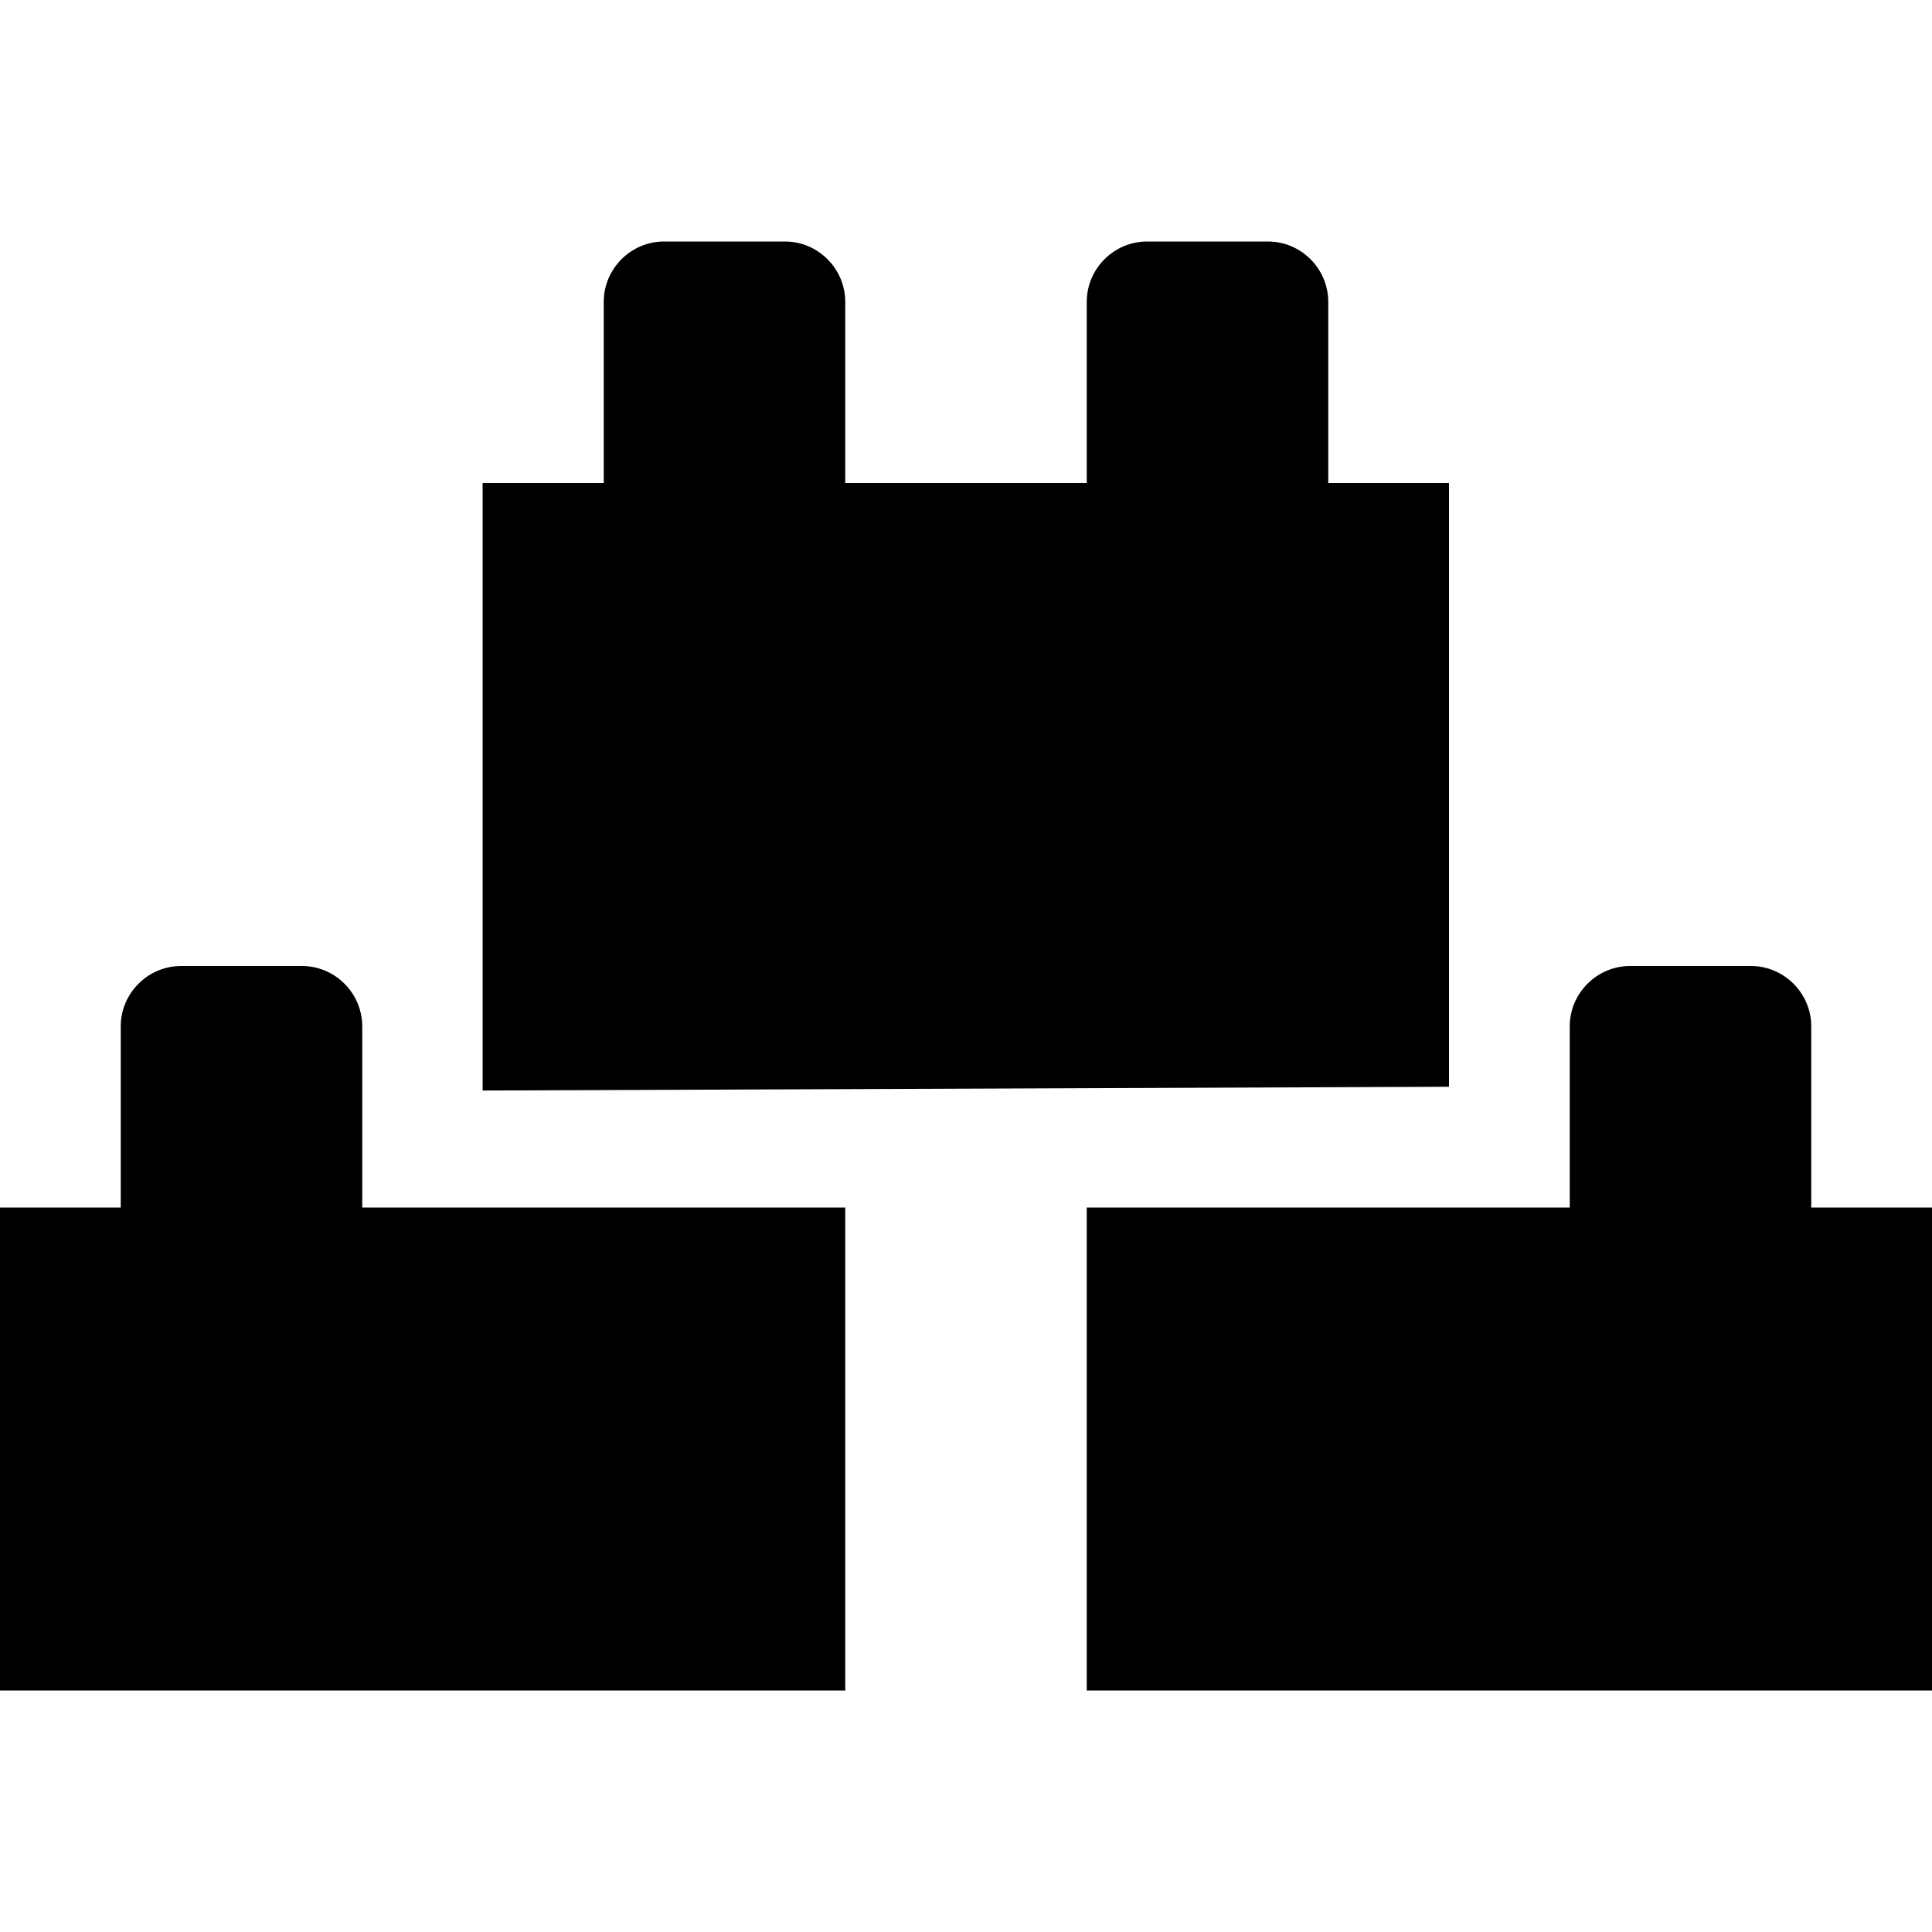 <?xml version="1.0" encoding="utf-8"?>
<!-- Generator: Adobe Illustrator 24.2.0, SVG Export Plug-In . SVG Version: 6.00 Build 0)  -->
<svg xmlns="http://www.w3.org/2000/svg" width="512" height="512" viewBox="0 0 512 512">
<path d="M127.9,289L127.9,289V128H160V80c0-8.8,7.2-16,16-16h32c8.8,0,16,7.2,16,16v48h64V80c0-8.8,7.2-16,16-16h32
	c8.8,0,16,7.2,16,16v48h32v160L127.9,289z M96,320v-48c0-8.8-7.2-16-16-16H48c-8.8,0-16,7.2-16,16v48H0v128h224V320H96z M480,320
	v-48c0-8.8-7.2-16-16-16h-32c-8.8,0-16,7.2-16,16v48H288v128h224V320H480z"/>
</svg>

